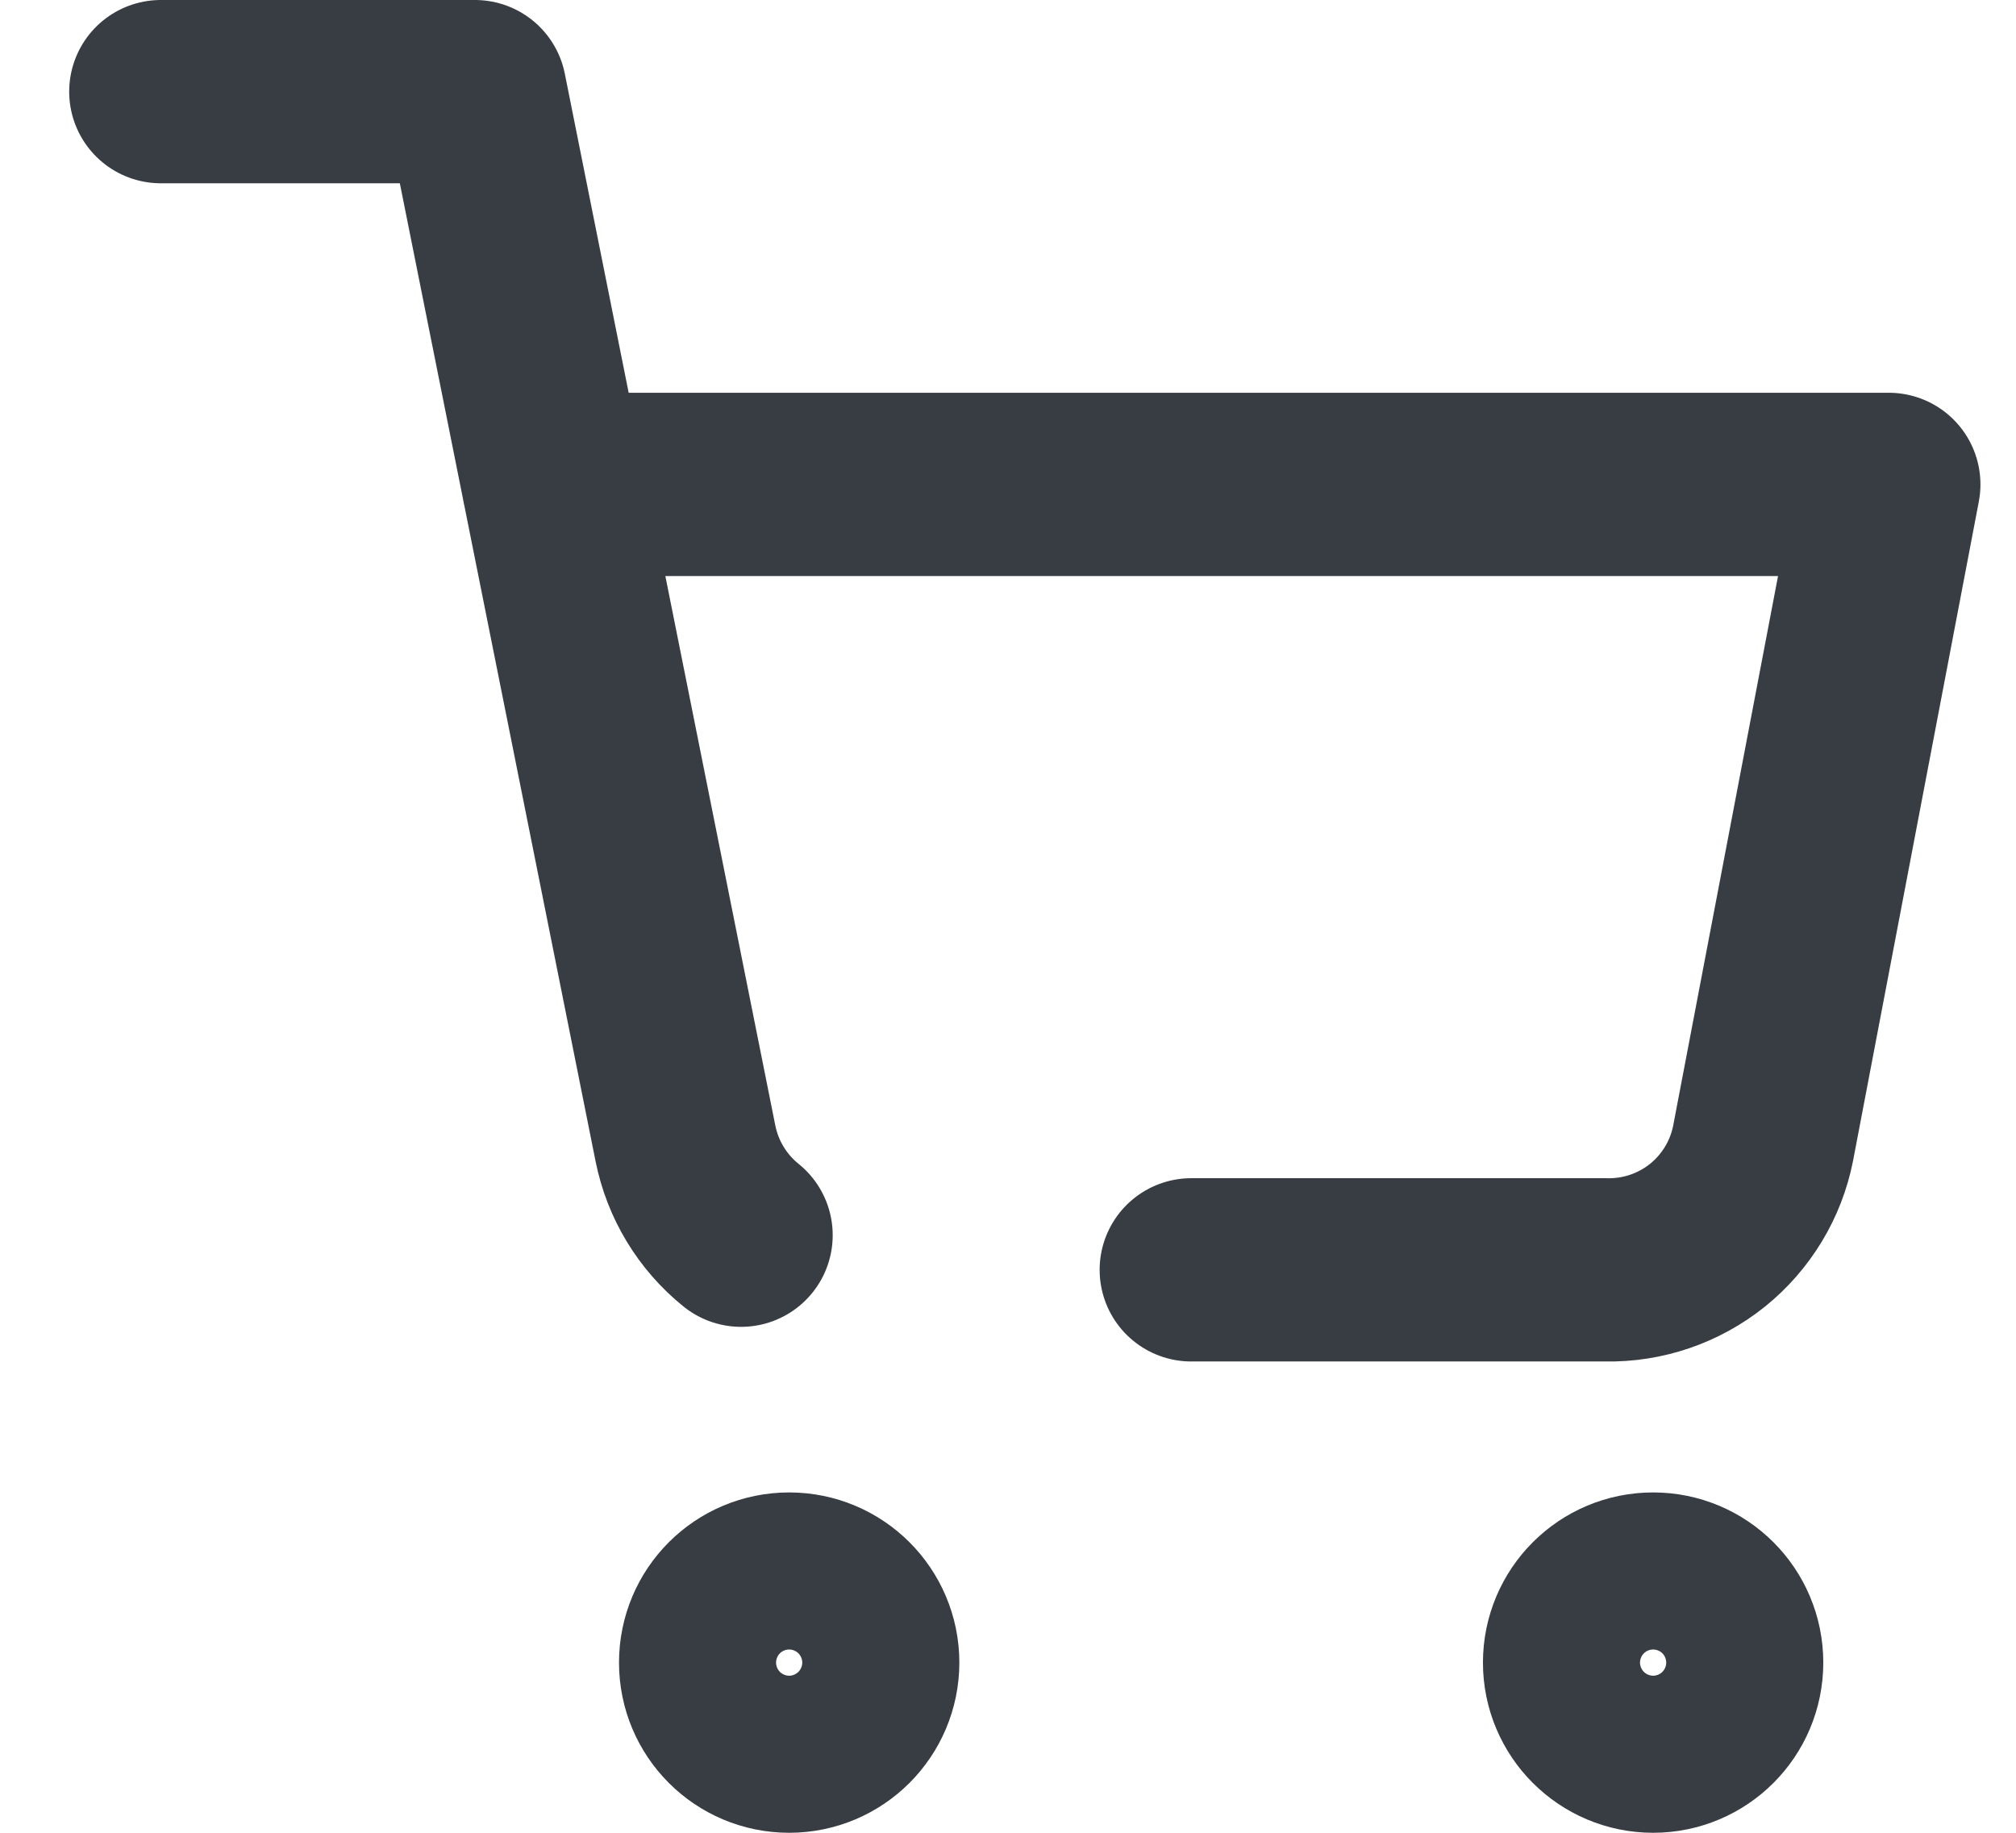 <svg width="22" height="20" viewBox="0 0 22 20" fill="none" xmlns="http://www.w3.org/2000/svg">
<path d="M8.612 19C9.085 19 9.469 18.616 9.469 18.143C9.469 17.669 9.085 17.286 8.612 17.286C8.138 17.286 7.755 17.669 7.755 18.143C7.755 18.616 8.138 19 8.612 19Z" stroke="#383C43" stroke-width="2" stroke-linecap="round" stroke-linejoin="round"/>
<path d="M18.04 19C18.514 19 18.897 18.616 18.897 18.143C18.897 17.669 18.514 17.286 18.04 17.286C17.567 17.286 17.183 17.669 17.183 18.143C17.183 18.616 17.567 19 18.04 19Z" stroke="#383C43" stroke-width="2" stroke-linecap="round" stroke-linejoin="round"/>
<path d="M1.755 1H5.183L7.48 12.477C7.559 12.872 7.773 13.226 8.087 13.479M6.04 5.286H20.612L19.24 12.477C19.162 12.872 18.947 13.226 18.634 13.479C18.32 13.731 17.928 13.865 17.526 13.857H13" stroke="#383C43" stroke-width="2" stroke-linecap="round" stroke-linejoin="round"/>
</svg>
